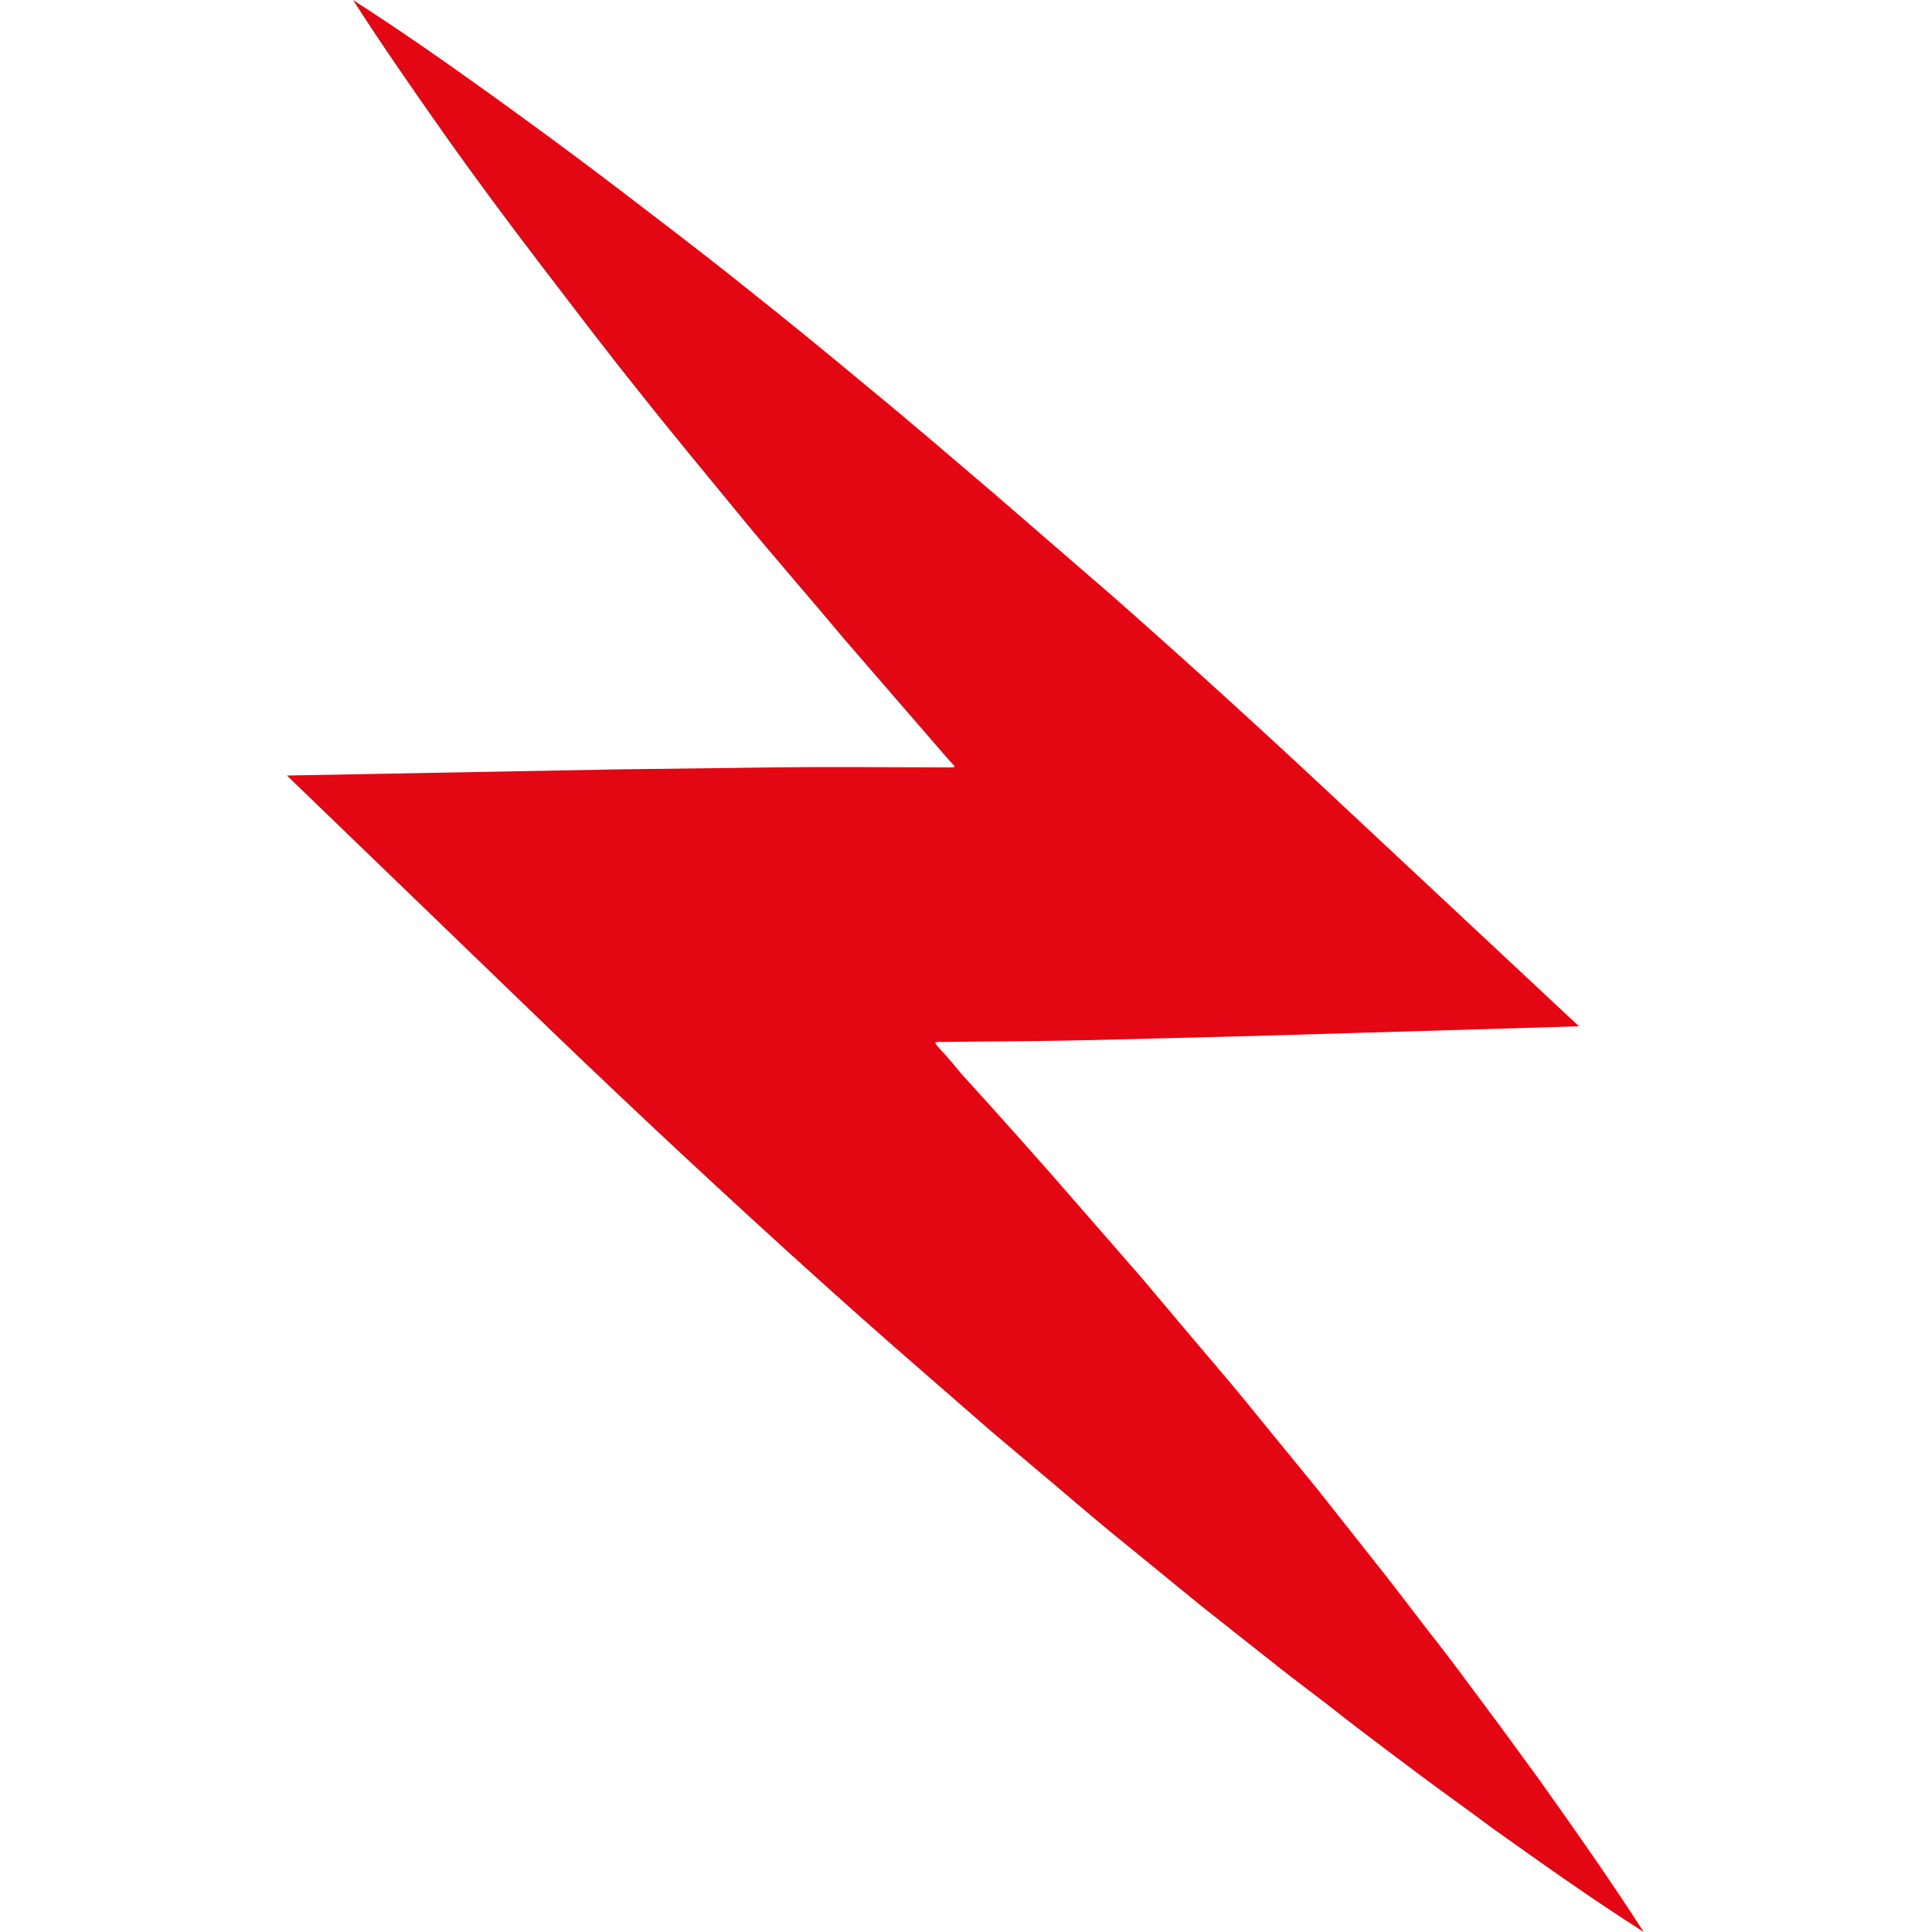 <?xml version="1.0" encoding="utf-8"?>
<!-- Generator: Adobe Illustrator 19.1.0, SVG Export Plug-In . SVG Version: 6.00 Build 0)  -->
<svg version="1.1" id="Layer_1" xmlns="http://www.w3.org/2000/svg" xmlns:xlink="http://www.w3.org/1999/xlink" x="0px" y="0px"
	 viewBox="0 0 283.5 283.5" enable-background="new 0 0 283.5 283.5" xml:space="preserve">
<path fill="#E30613" d="M51.8,0c6.7,4.3,13.3,8.9,19.7,13.5c6.4,4.6,12.8,9.3,19.1,14.1l9.4,7.2c3.1,2.4,6.2,4.8,9.3,7.3
	c6.2,4.9,12.3,9.9,18.3,14.9c6.1,5,12,10.1,18,15.2l8.9,7.7l8.9,7.7c11.8,10.4,23.3,20.9,34.7,31.6l33.6,31.4l-47.2,1.4l-11.7,0.3
	l-11.7,0.3c-7.8,0.2-15.7,0.2-23.5,0.3c-1,0,0.2,0.6,3.5,4.7c6,6.6,11.9,13.2,17.7,19.9l8.8,10.1l8.6,10.2c2.9,3.4,5.8,6.8,8.6,10.3
	l8.5,10.4l8.3,10.5c2.8,3.5,5.5,7.1,8.2,10.6c2.8,3.5,5.4,7.1,8.1,10.7c2.7,3.6,5.3,7.2,8,10.9c5.2,7.3,10.4,14.7,15.3,22.3
	c-7.7-4.9-15-10.1-22.3-15.3c-3.6-2.7-7.3-5.3-10.9-8c-3.6-2.7-7.2-5.4-10.7-8.1c-3.5-2.8-7.1-5.4-10.6-8.2l-10.5-8.3l-10.4-8.5
	c-3.5-2.8-6.9-5.7-10.3-8.6l-10.2-8.6l-10.1-8.8c-6.7-5.8-13.4-11.8-19.9-17.7c-6.6-6-13.1-12-19.6-18.1
	c-6.5-6.1-12.9-12.2-19.3-18.4l-34.3-33.1l48.4-0.9c7.8-0.1,15.7-0.2,23.5-0.3c7.8-0.1,15.7,0,23.5,0c3.2,0,2.9,0.2,1.8-1l-7.7-8.9
	l-7.7-8.9c-5-6-10.2-11.9-15.2-18c-5-6.1-10-12.1-14.9-18.3c-2.5-3.1-4.9-6.2-7.3-9.3l-7.2-9.4c-4.8-6.3-9.5-12.6-14.1-19.1
	C60.7,13.3,56.1,6.7,51.8,0z"/>
</svg>
